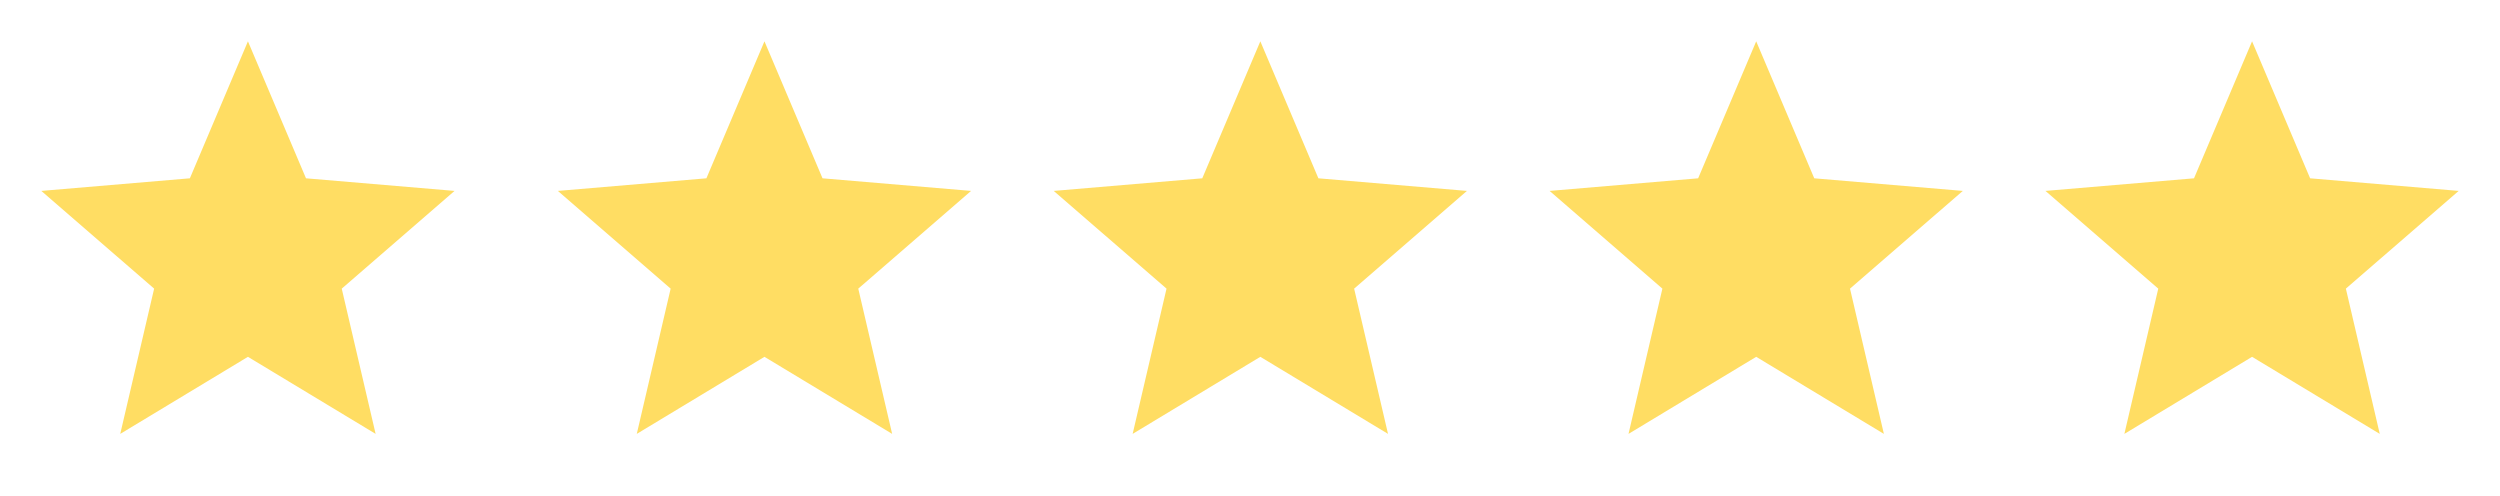 <svg xmlns="http://www.w3.org/2000/svg" width="121" height="24"><path fill="#ffdd63" d="M12 17.27L18.18 21l-1.64-7.03L22 9.24l-7.19-.61L12 2 9.19 8.63 2 9.24l5.46 4.73L5.82 21zm25 0L43.18 21l-1.64-7.03L47 9.24l-7.19-.61L37 2l-2.81 6.63-7.19.61 5.46 4.73L30.82 21zm24 0L67.18 21l-1.64-7.03L71 9.24l-7.19-.61L61 2l-2.81 6.63-7.19.61 5.46 4.73L54.82 21zm24 0L91.18 21l-1.64-7.03L95 9.24l-7.19-.61L85 2l-2.81 6.63-7.19.61 5.46 4.73L78.82 21zm24 0l6.18 3.73-1.64-7.03L119 9.24l-7.19-.61L109 2l-2.81 6.63-7.19.61 5.46 4.73-1.64 7.03z"/></svg>